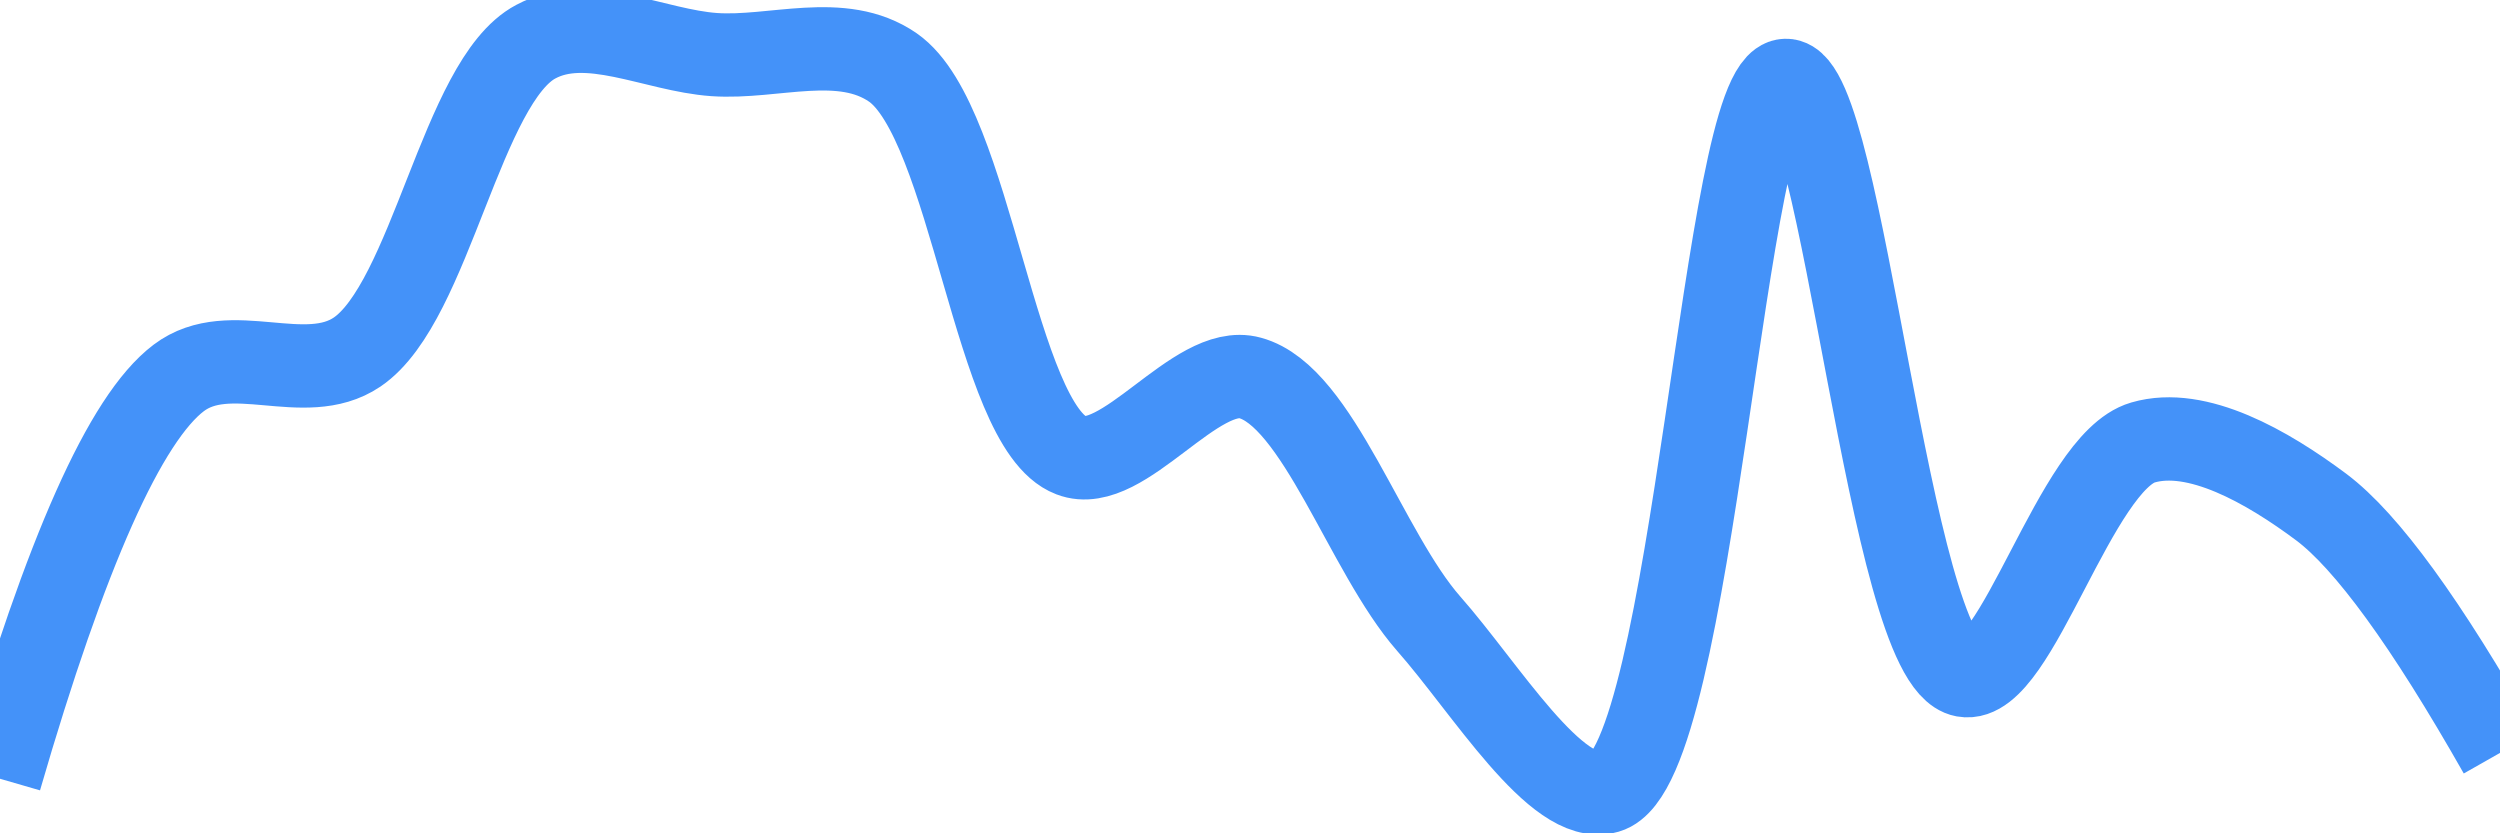 <svg class="main-svg" xmlns="http://www.w3.org/2000/svg" xmlns:xlink="http://www.w3.org/1999/xlink" width="60" height="20" style="" viewBox="0 0 60 20"><rect x="0" y="0" width="60" height="20" style="fill: rgb(0, 0, 0); fill-opacity: 0;"/><defs id="defs-7d354b"><g class="clips"><clipPath id="clip7d354bxyplot" class="plotclip"><rect width="60" height="20"/></clipPath><clipPath class="axesclip" id="clip7d354bx"><rect x="0" y="0" width="60" height="20"/></clipPath><clipPath class="axesclip" id="clip7d354by"><rect x="0" y="0" width="60" height="20"/></clipPath><clipPath class="axesclip" id="clip7d354bxy"><rect x="0" y="0" width="60" height="20"/></clipPath></g><g class="gradients"/><g class="patterns"/></defs><g class="bglayer"><rect class="bg" x="0" y="0" width="60" height="20" style="fill: rgb(0, 0, 0); fill-opacity: 0; stroke-width: 0;"/></g><g class="layer-below"><g class="imagelayer"/><g class="shapelayer"/></g><g class="cartesianlayer"><g class="subplot xy"><g class="layer-subplot"><g class="shapelayer"/><g class="imagelayer"/></g><g class="minor-gridlayer"><g class="x"/><g class="y"/></g><g class="gridlayer"><g class="x"/><g class="y"/></g><g class="zerolinelayer"/><g class="layer-between"><g class="shapelayer"/><g class="imagelayer"/></g><path class="xlines-below"/><path class="ylines-below"/><g class="overlines-below"/><g class="xaxislayer-below"/><g class="yaxislayer-below"/><g class="overaxes-below"/><g class="overplot"><g class="xy" transform="" clip-path="url(#clip7d354bxyplot)"><g class="scatterlayer mlayer"><g class="trace scatter traced1629a" style="stroke-miterlimit: 2; opacity: 1;"><g class="fills"/><g class="errorbars"/><g class="lines"><path class="js-line" d="M0,18.69Q2.37,10.52 4.29,9.07C5.52,8.14 7.31,9.3 8.57,8.45C10.34,7.25 11.08,1.94 12.86,1C14.11,0.33 15.71,1.21 17.14,1.31C18.57,1.41 20.2,0.77 21.43,1.62C23.33,2.94 23.87,10.23 25.71,10.93C26.95,11.41 28.7,8.71 30,9.07C31.63,9.51 32.78,13.25 34.29,14.97C35.65,16.51 37.36,19.35 38.57,19C40.66,18.39 41.37,1.96 42.86,1.93C44.23,1.9 45.33,15.88 47.14,16.21C48.39,16.44 49.81,11.09 51.43,10.62C52.73,10.24 54.41,11.2 55.71,12.17Q57.35,13.4 60,18.07" style="vector-effect: none; fill: none; stroke: rgb(68, 146, 249); stroke-opacity: 1; stroke-width: 2px; opacity: 1;"/></g><g class="points"/><g class="text"/></g></g></g></g><path class="xlines-above crisp" d="M0,0" style="fill: none;"/><path class="ylines-above crisp" d="M0,0" style="fill: none;"/><g class="overlines-above"/><g class="xaxislayer-above"/><g class="yaxislayer-above"/><g class="overaxes-above"/></g></g><g class="polarlayer"/><g class="smithlayer"/><g class="ternarylayer"/><g class="geolayer"/><g class="funnelarealayer"/><g class="pielayer"/><g class="iciclelayer"/><g class="treemaplayer"/><g class="sunburstlayer"/><g class="glimages"/><defs id="topdefs-7d354b"><g class="clips"/></defs><g class="layer-above"><g class="imagelayer"/><g class="shapelayer"/></g><g class="infolayer"><g class="g-gtitle"/></g></svg>